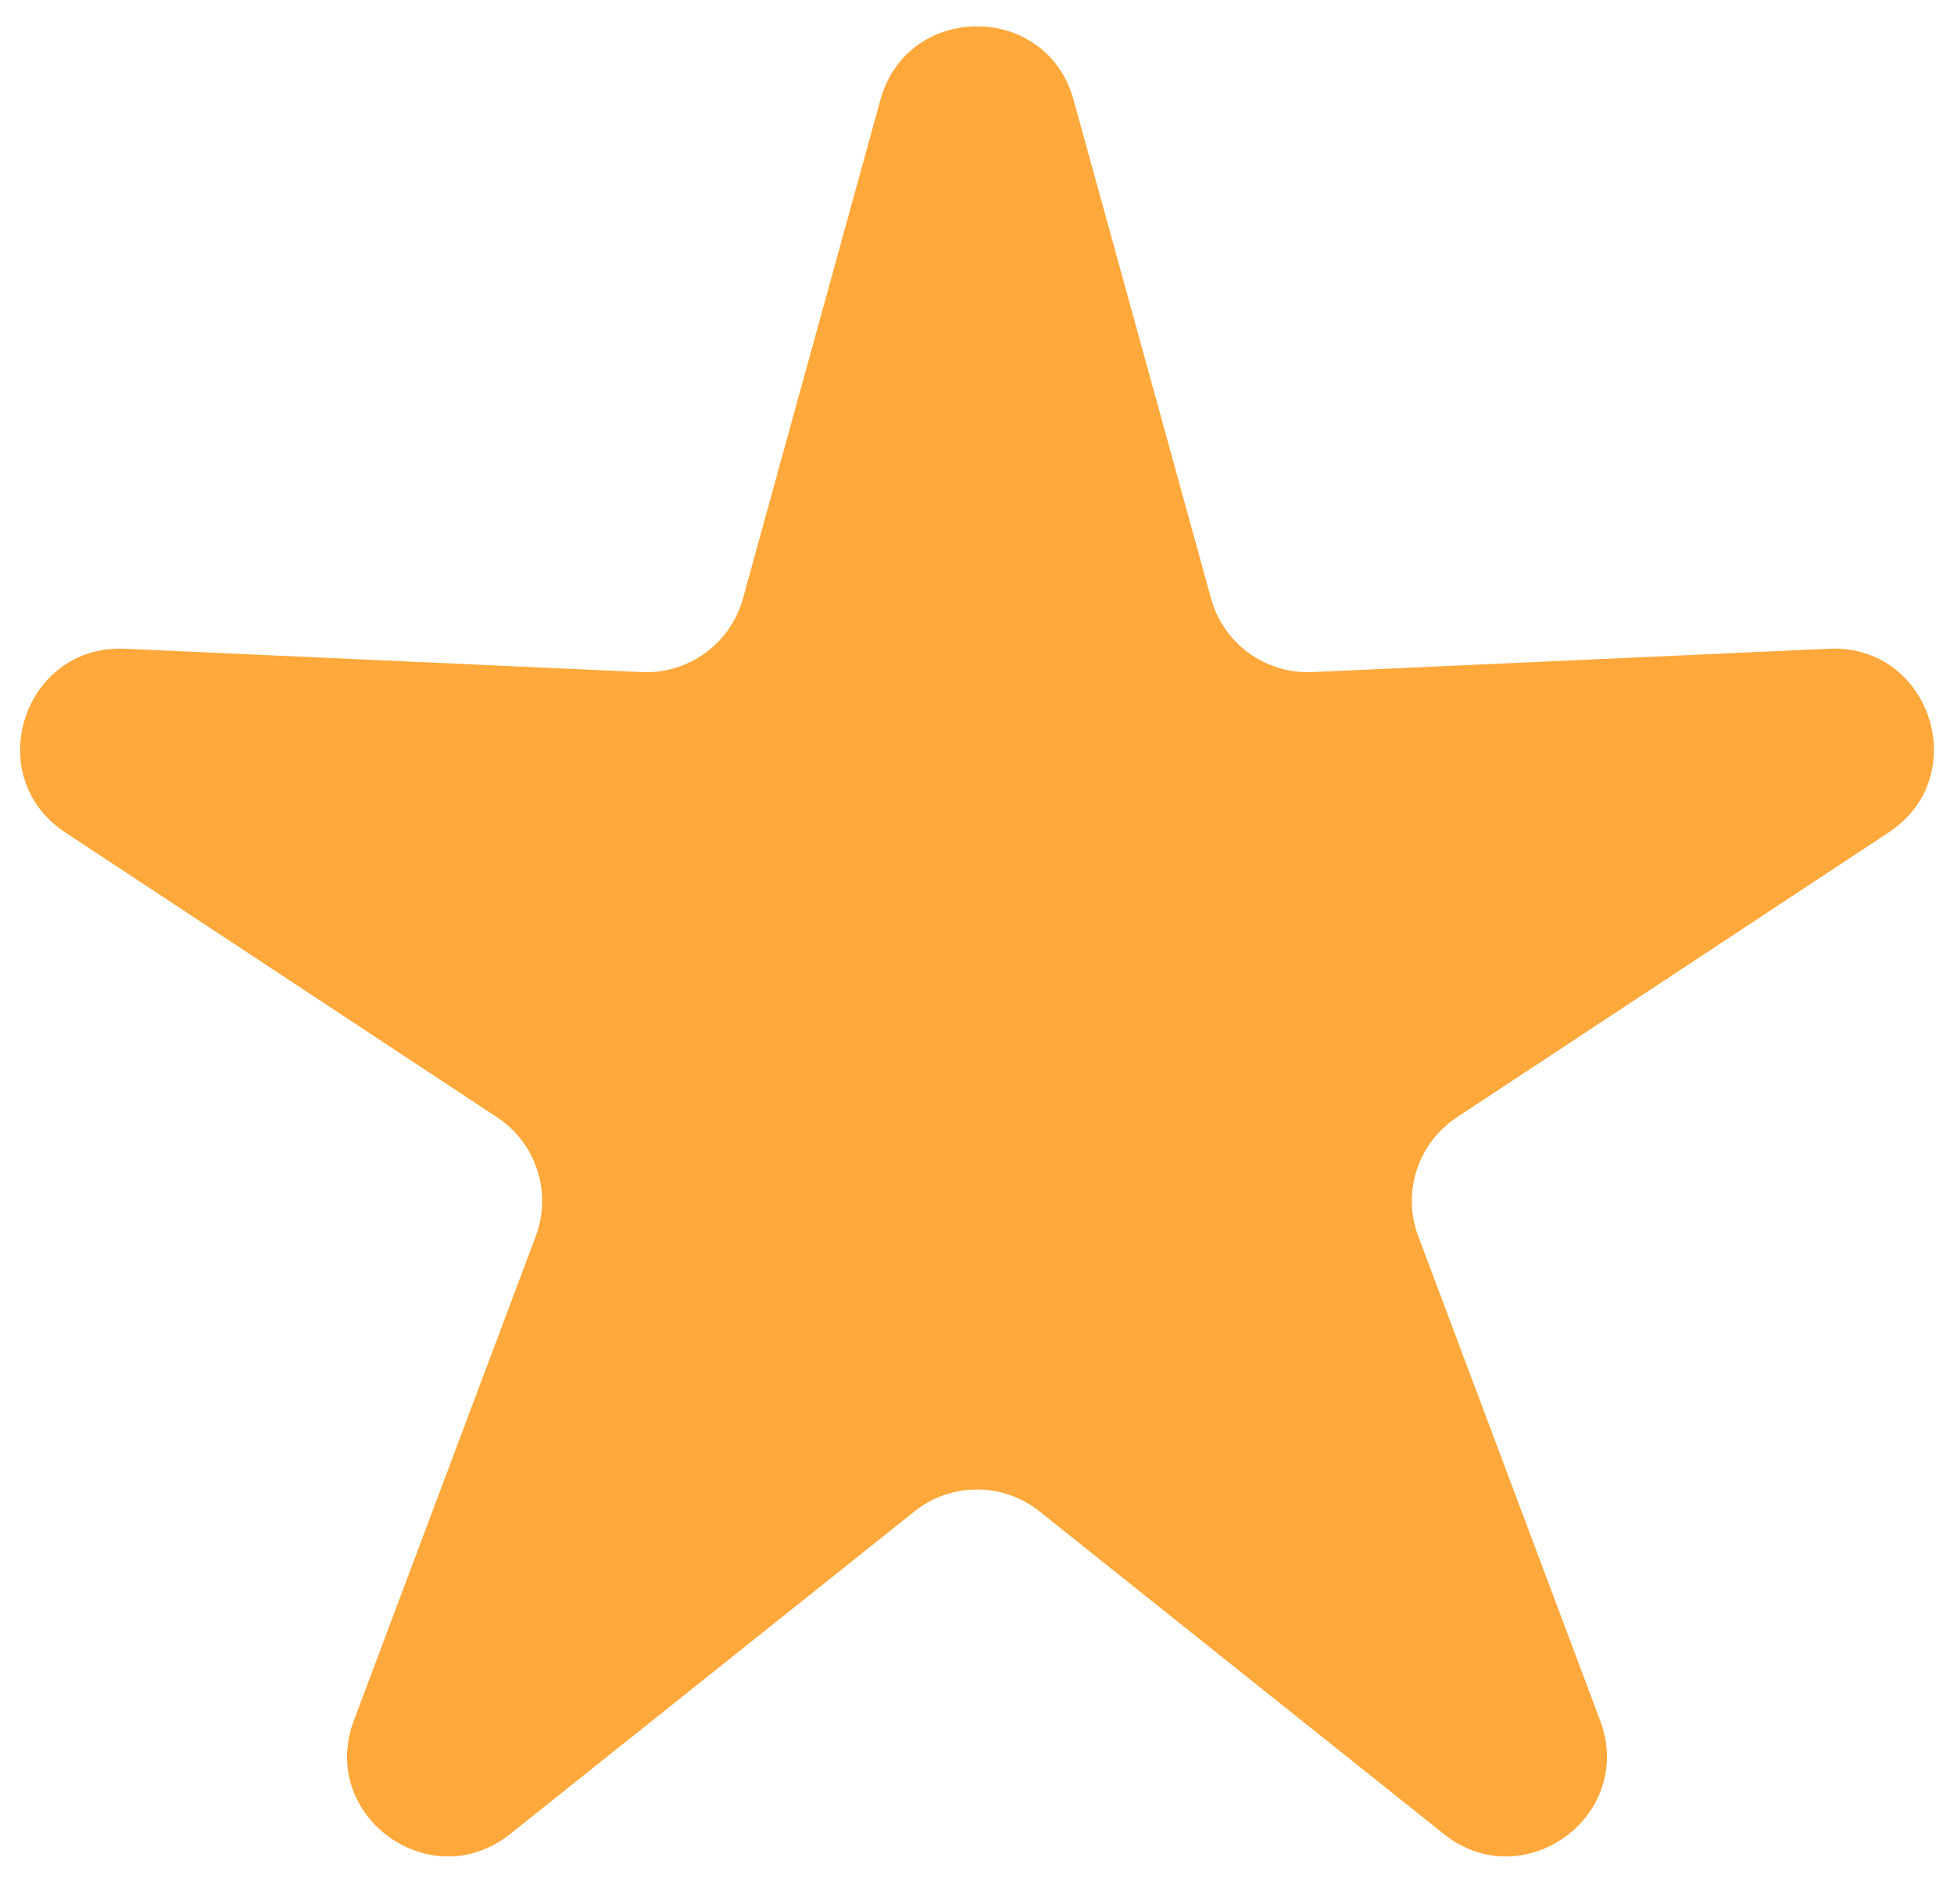 <svg width="39" height="38" viewBox="0 0 39 38" fill="none" xmlns="http://www.w3.org/2000/svg">
<path d="M17.572 1.994C18.112 0.036 20.888 0.036 21.428 1.994L24.172 11.947C24.42 12.847 25.258 13.456 26.19 13.414L36.505 12.948C38.533 12.856 39.391 15.497 37.696 16.615L29.078 22.3C28.299 22.814 27.979 23.799 28.307 24.673L31.937 34.338C32.652 36.24 30.405 37.872 28.818 36.605L20.747 30.165C20.018 29.583 18.982 29.583 18.253 30.165L10.182 36.605C8.595 37.872 6.348 36.24 7.063 34.338L10.693 24.673C11.021 23.799 10.701 22.814 9.922 22.3L1.304 16.615C-0.391 15.497 0.467 12.856 2.496 12.948L12.81 13.414C13.742 13.456 14.58 12.847 14.828 11.947L17.572 1.994Z" fill="#FFA83B"/>
</svg>
